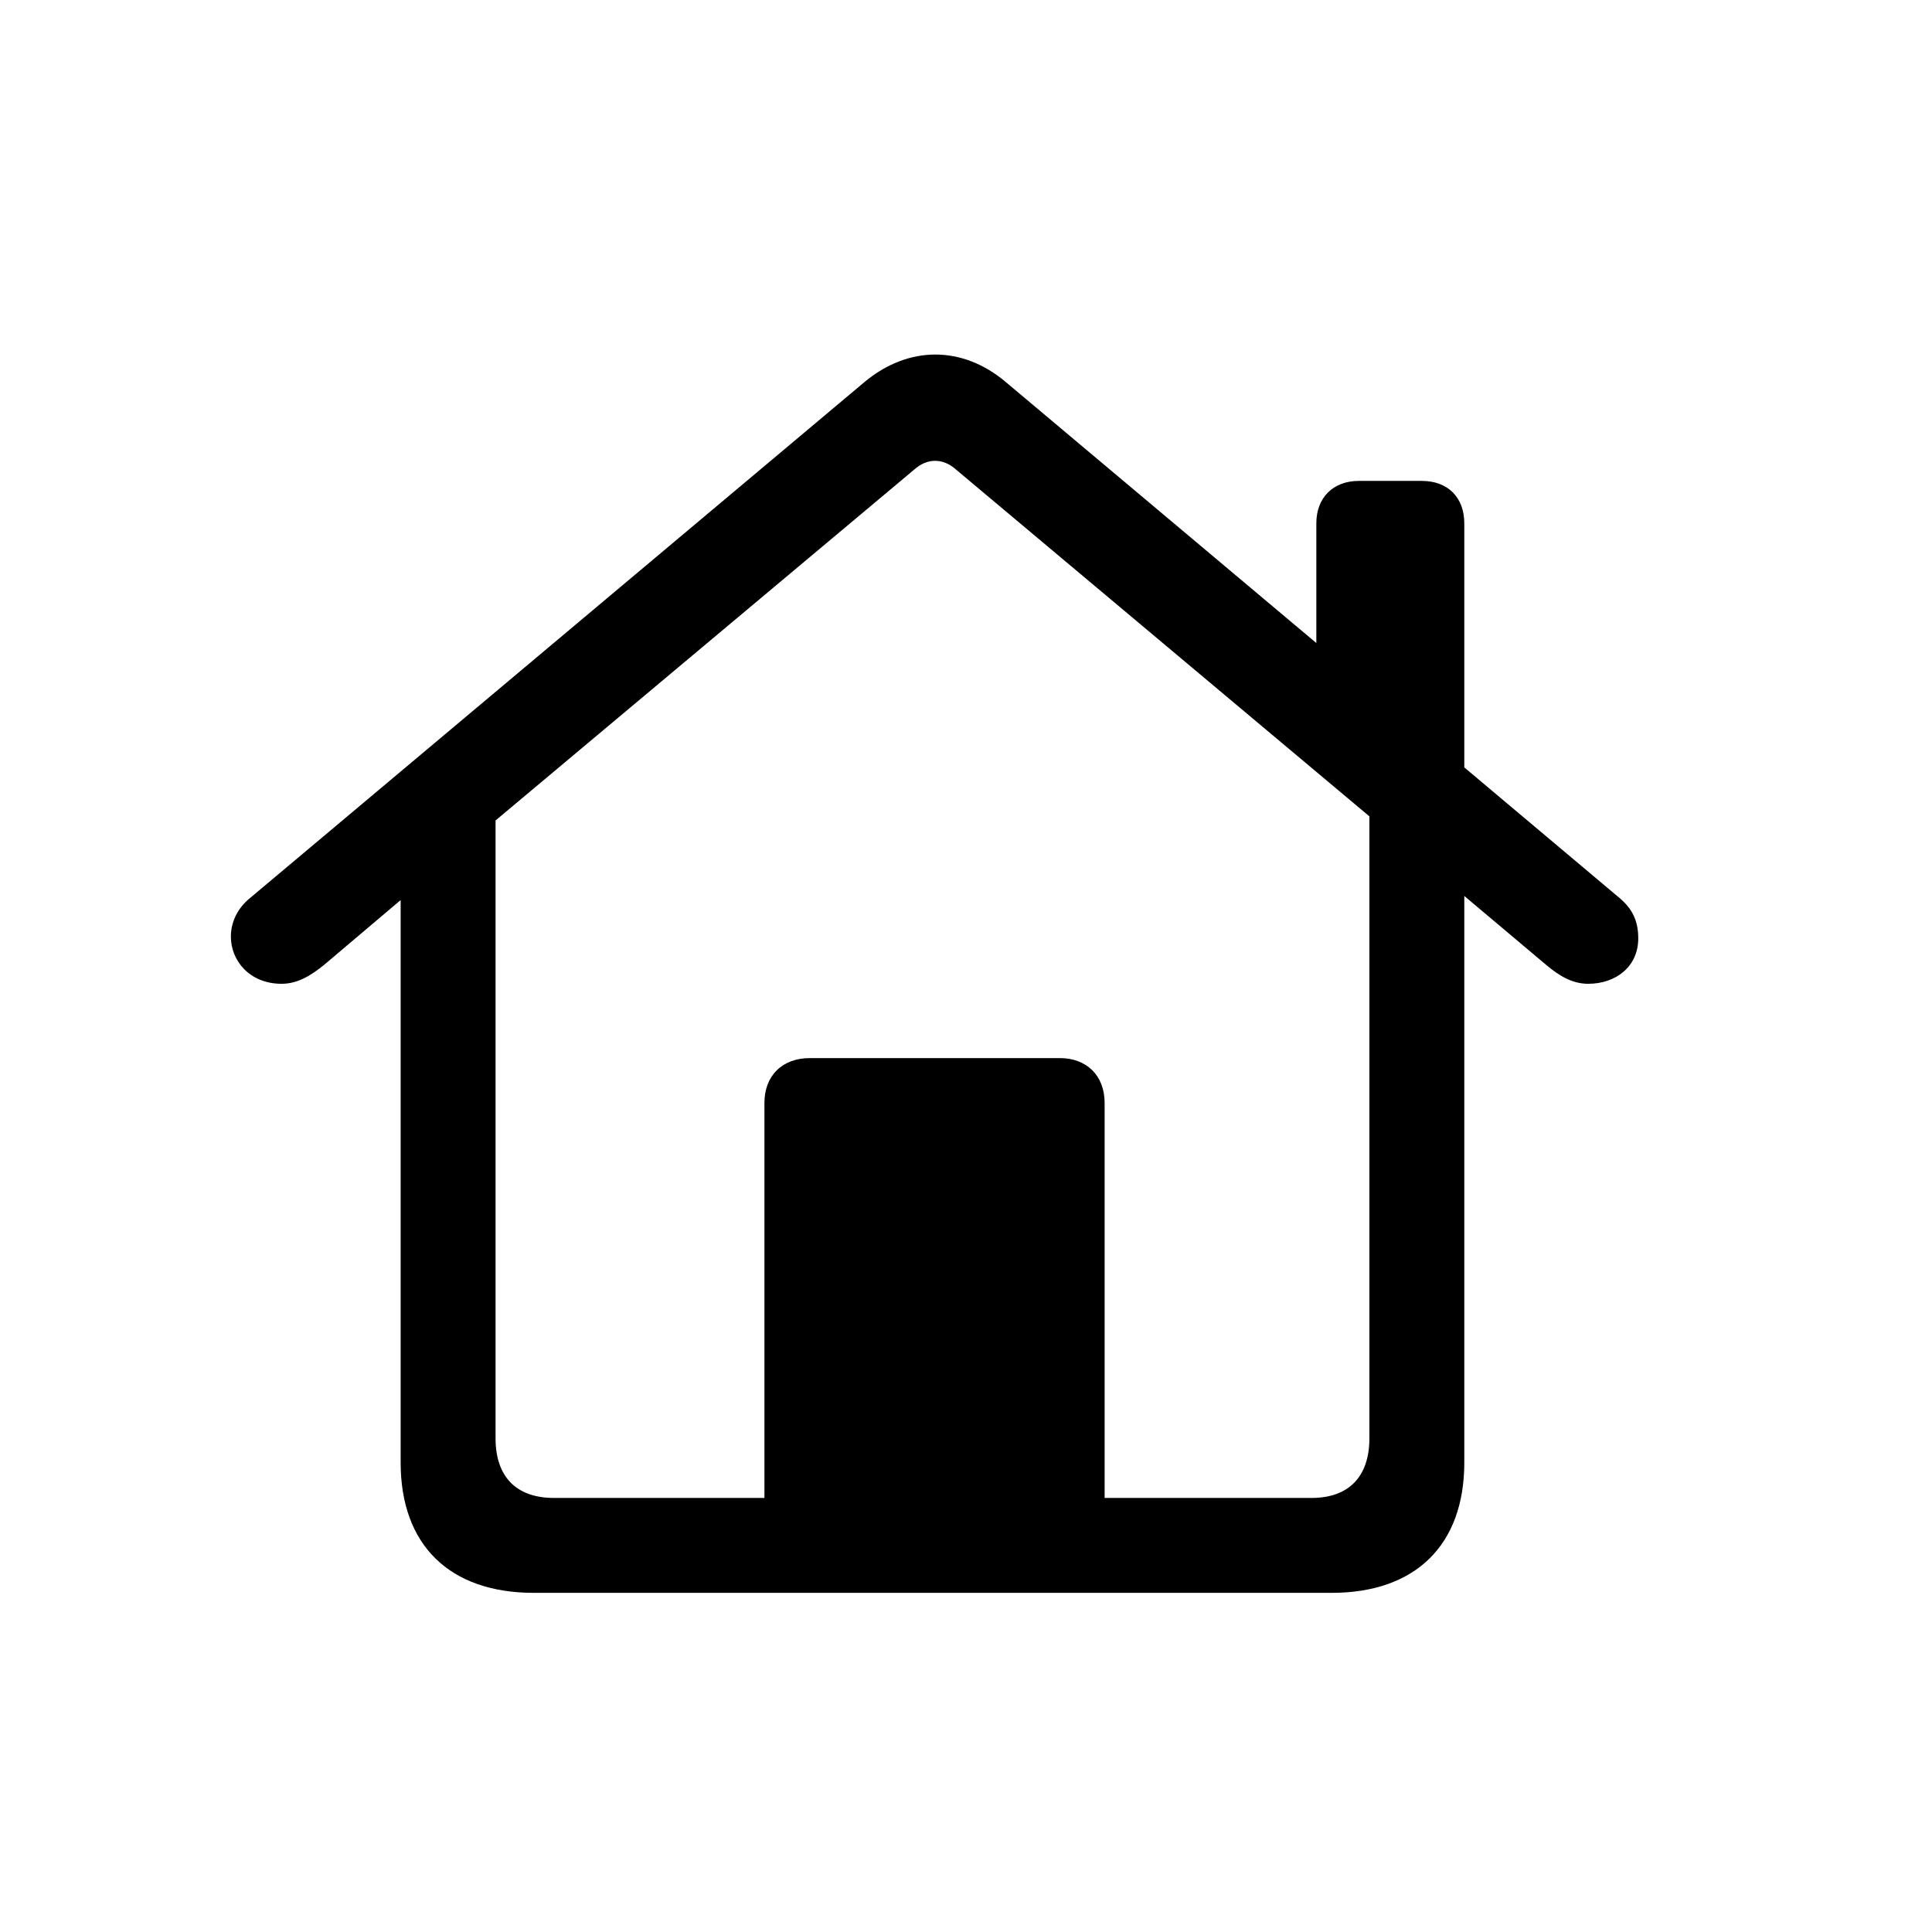 <svg width="24" height="24" viewBox="0 0 24 24" fill="none" xmlns="http://www.w3.org/2000/svg">
<path d="M6.632 19.787H16.542C17.582 19.787 18.19 19.194 18.19 18.169V11.13L19.208 11.987C19.355 12.111 19.523 12.221 19.728 12.221C20.072 12.221 20.351 12.009 20.351 11.657C20.351 11.438 20.277 11.291 20.123 11.159L18.19 9.533V6.501C18.19 6.179 17.985 5.974 17.663 5.974H16.879C16.564 5.974 16.352 6.179 16.352 6.501V7.988L12.499 4.75C11.957 4.289 11.283 4.289 10.734 4.75L3.102 11.159C2.941 11.291 2.868 11.467 2.868 11.635C2.868 11.935 3.102 12.221 3.498 12.221C3.703 12.221 3.871 12.111 4.025 11.987L4.977 11.181V18.169C4.977 19.194 5.585 19.787 6.632 19.787ZM13.722 13.701C13.722 13.364 13.502 13.144 13.165 13.144H10.06C9.716 13.144 9.496 13.364 9.496 13.701V18.608H6.881C6.413 18.608 6.156 18.344 6.156 17.868V10.192L11.356 5.834C11.518 5.688 11.715 5.688 11.877 5.834L17.011 10.141V17.868C17.011 18.344 16.754 18.608 16.293 18.608H13.722V13.701Z" fill="black"/>
</svg>
